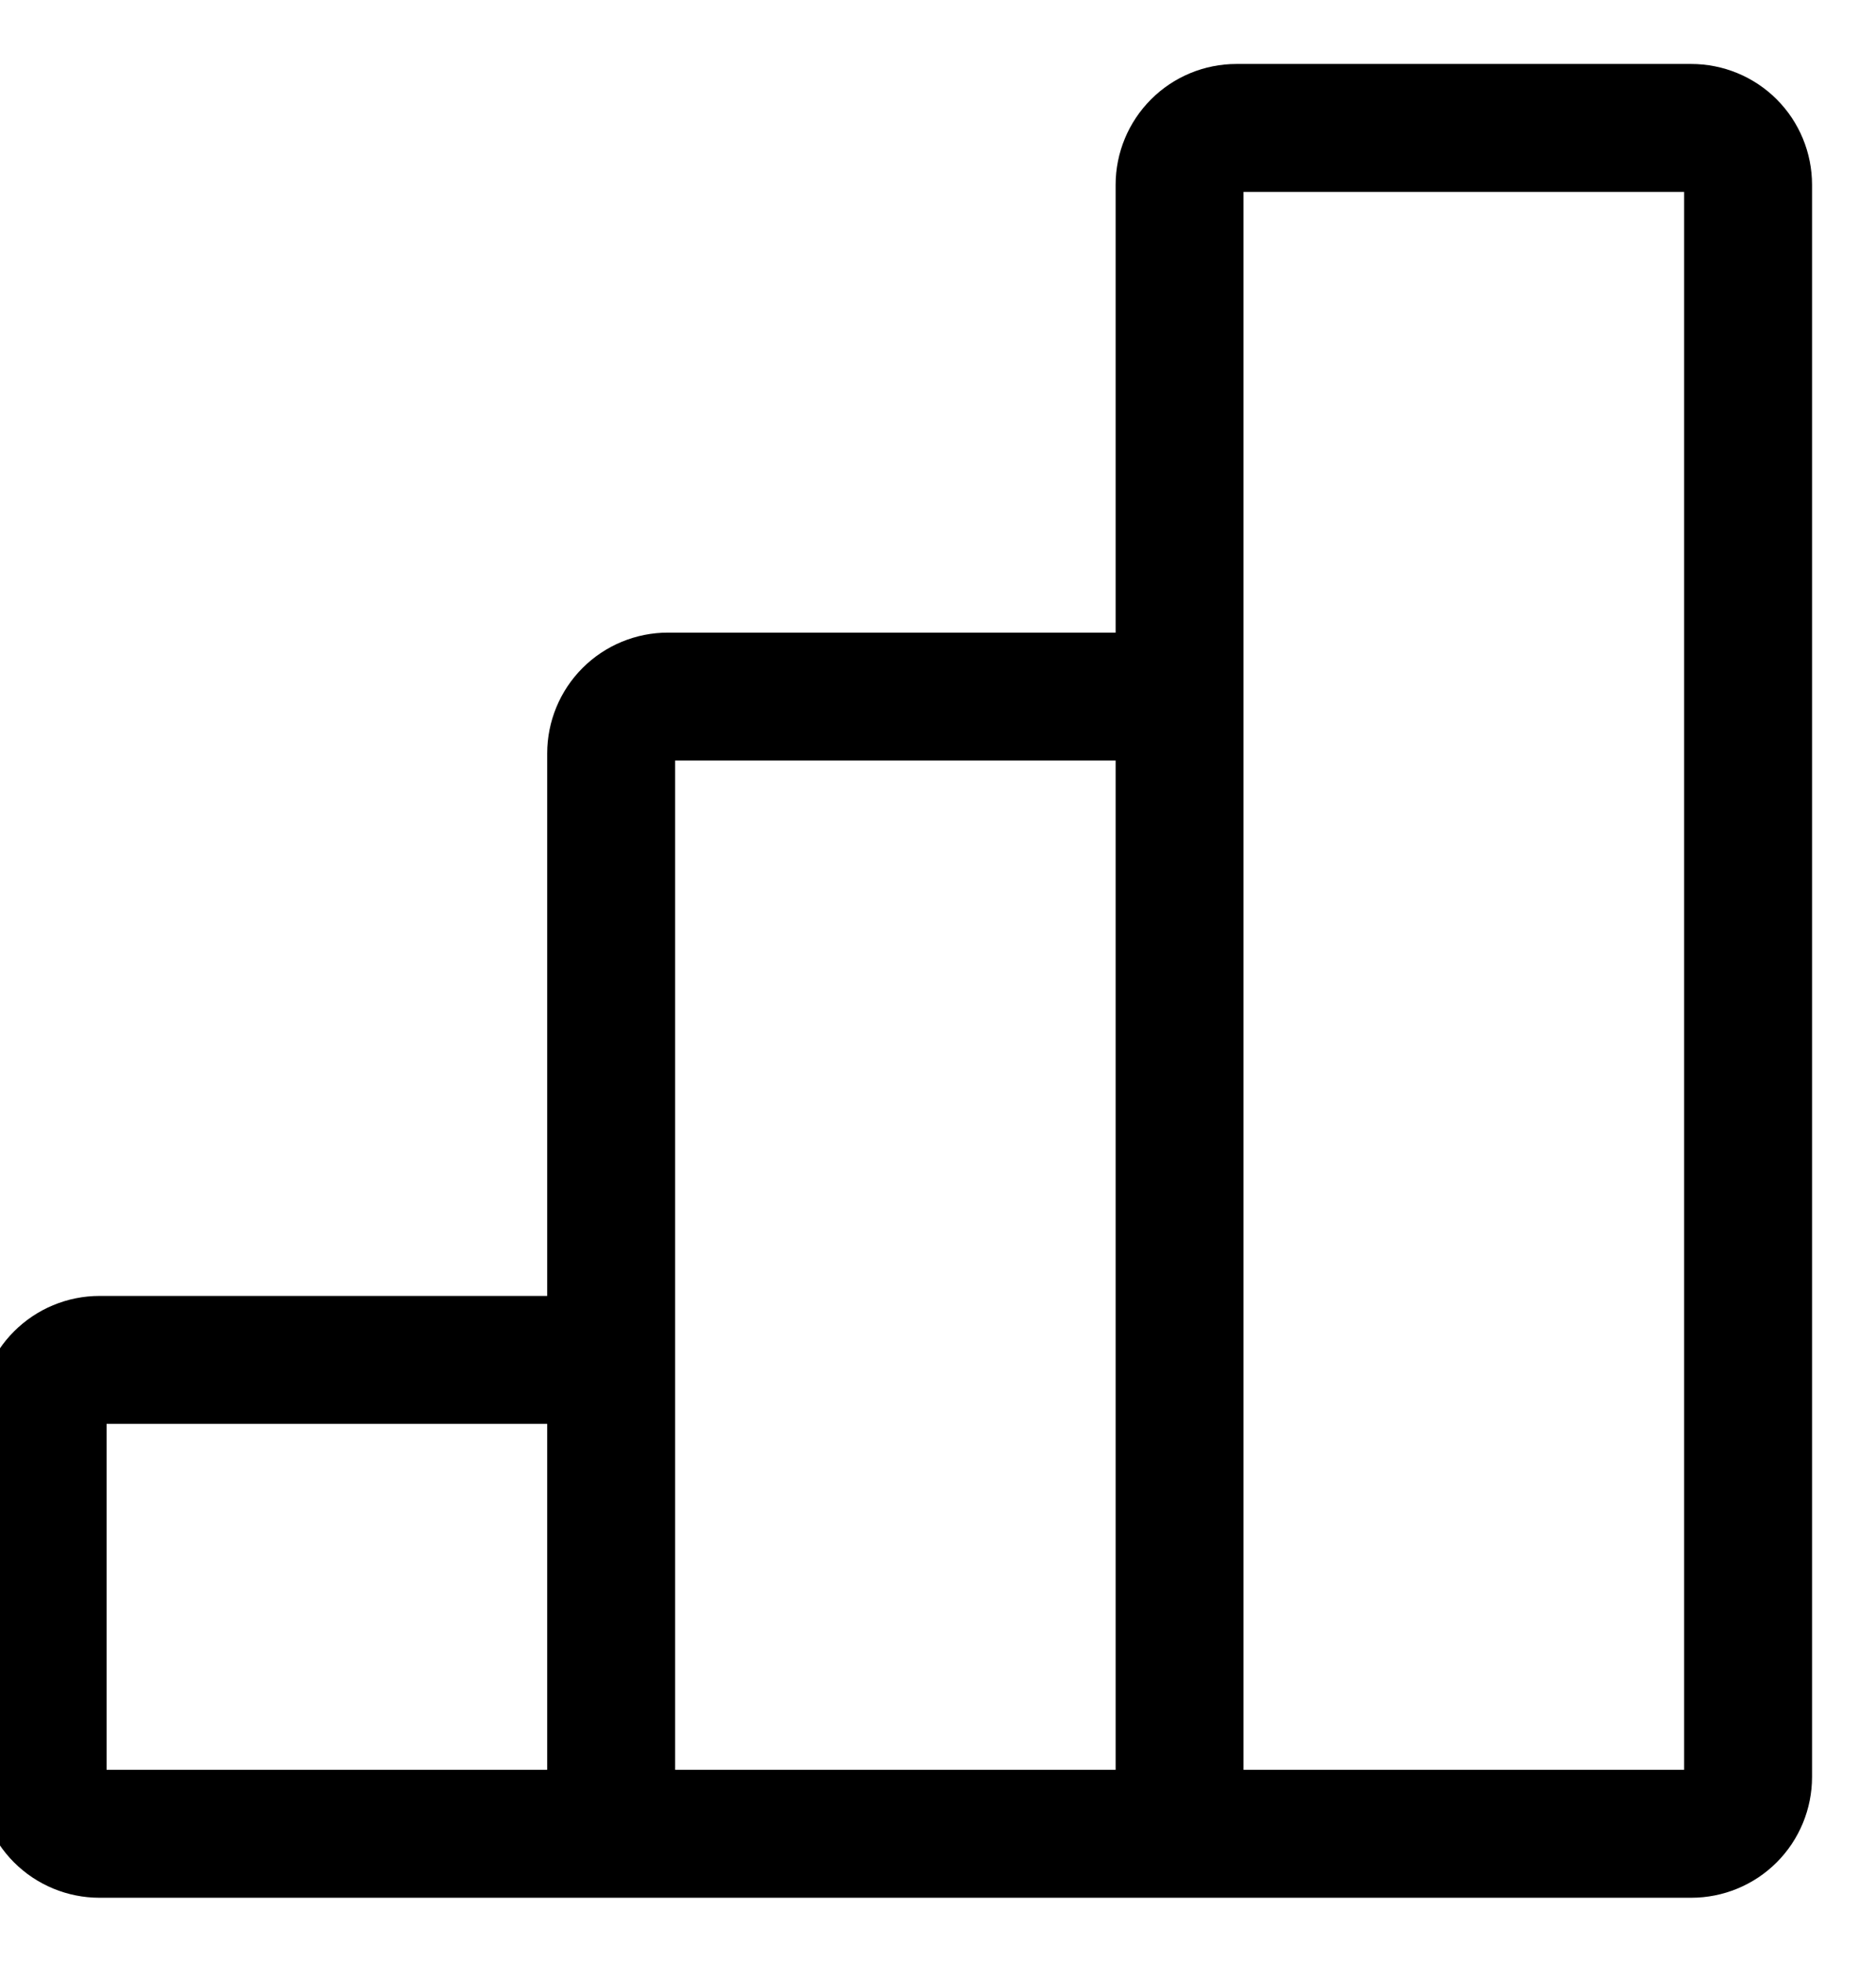 <svg width="22" height="23" viewBox="0 0 22 23" fill="none" xmlns="http://www.w3.org/2000/svg">
    <path
        d="M7.167 21.5H13.833M7.167 21.5V15.944M7.167 21.5H1.167C0.99 21.5 0.82 21.43 0.695 21.305C0.57 21.18 0.5 21.01 0.5 20.833V16.611C0.5 16.434 0.57 16.265 0.695 16.14C0.82 16.015 0.99 15.944 1.167 15.944H7.167M13.833 21.5V8.167M13.833 21.5H19.833C20.01 21.5 20.18 21.43 20.305 21.305C20.43 21.18 20.5 21.01 20.5 20.833V2.167C20.5 1.99 20.43 1.82 20.305 1.695C20.18 1.57 20.01 1.5 19.833 1.5H14.5C14.323 1.5 14.154 1.57 14.029 1.695C13.904 1.82 13.833 1.99 13.833 2.167V8.167M7.167 15.944V8.833C7.167 8.657 7.237 8.487 7.362 8.362C7.487 8.237 7.657 8.167 7.833 8.167H13.833"
        stroke="black" stroke-width="1.5" />
</svg>